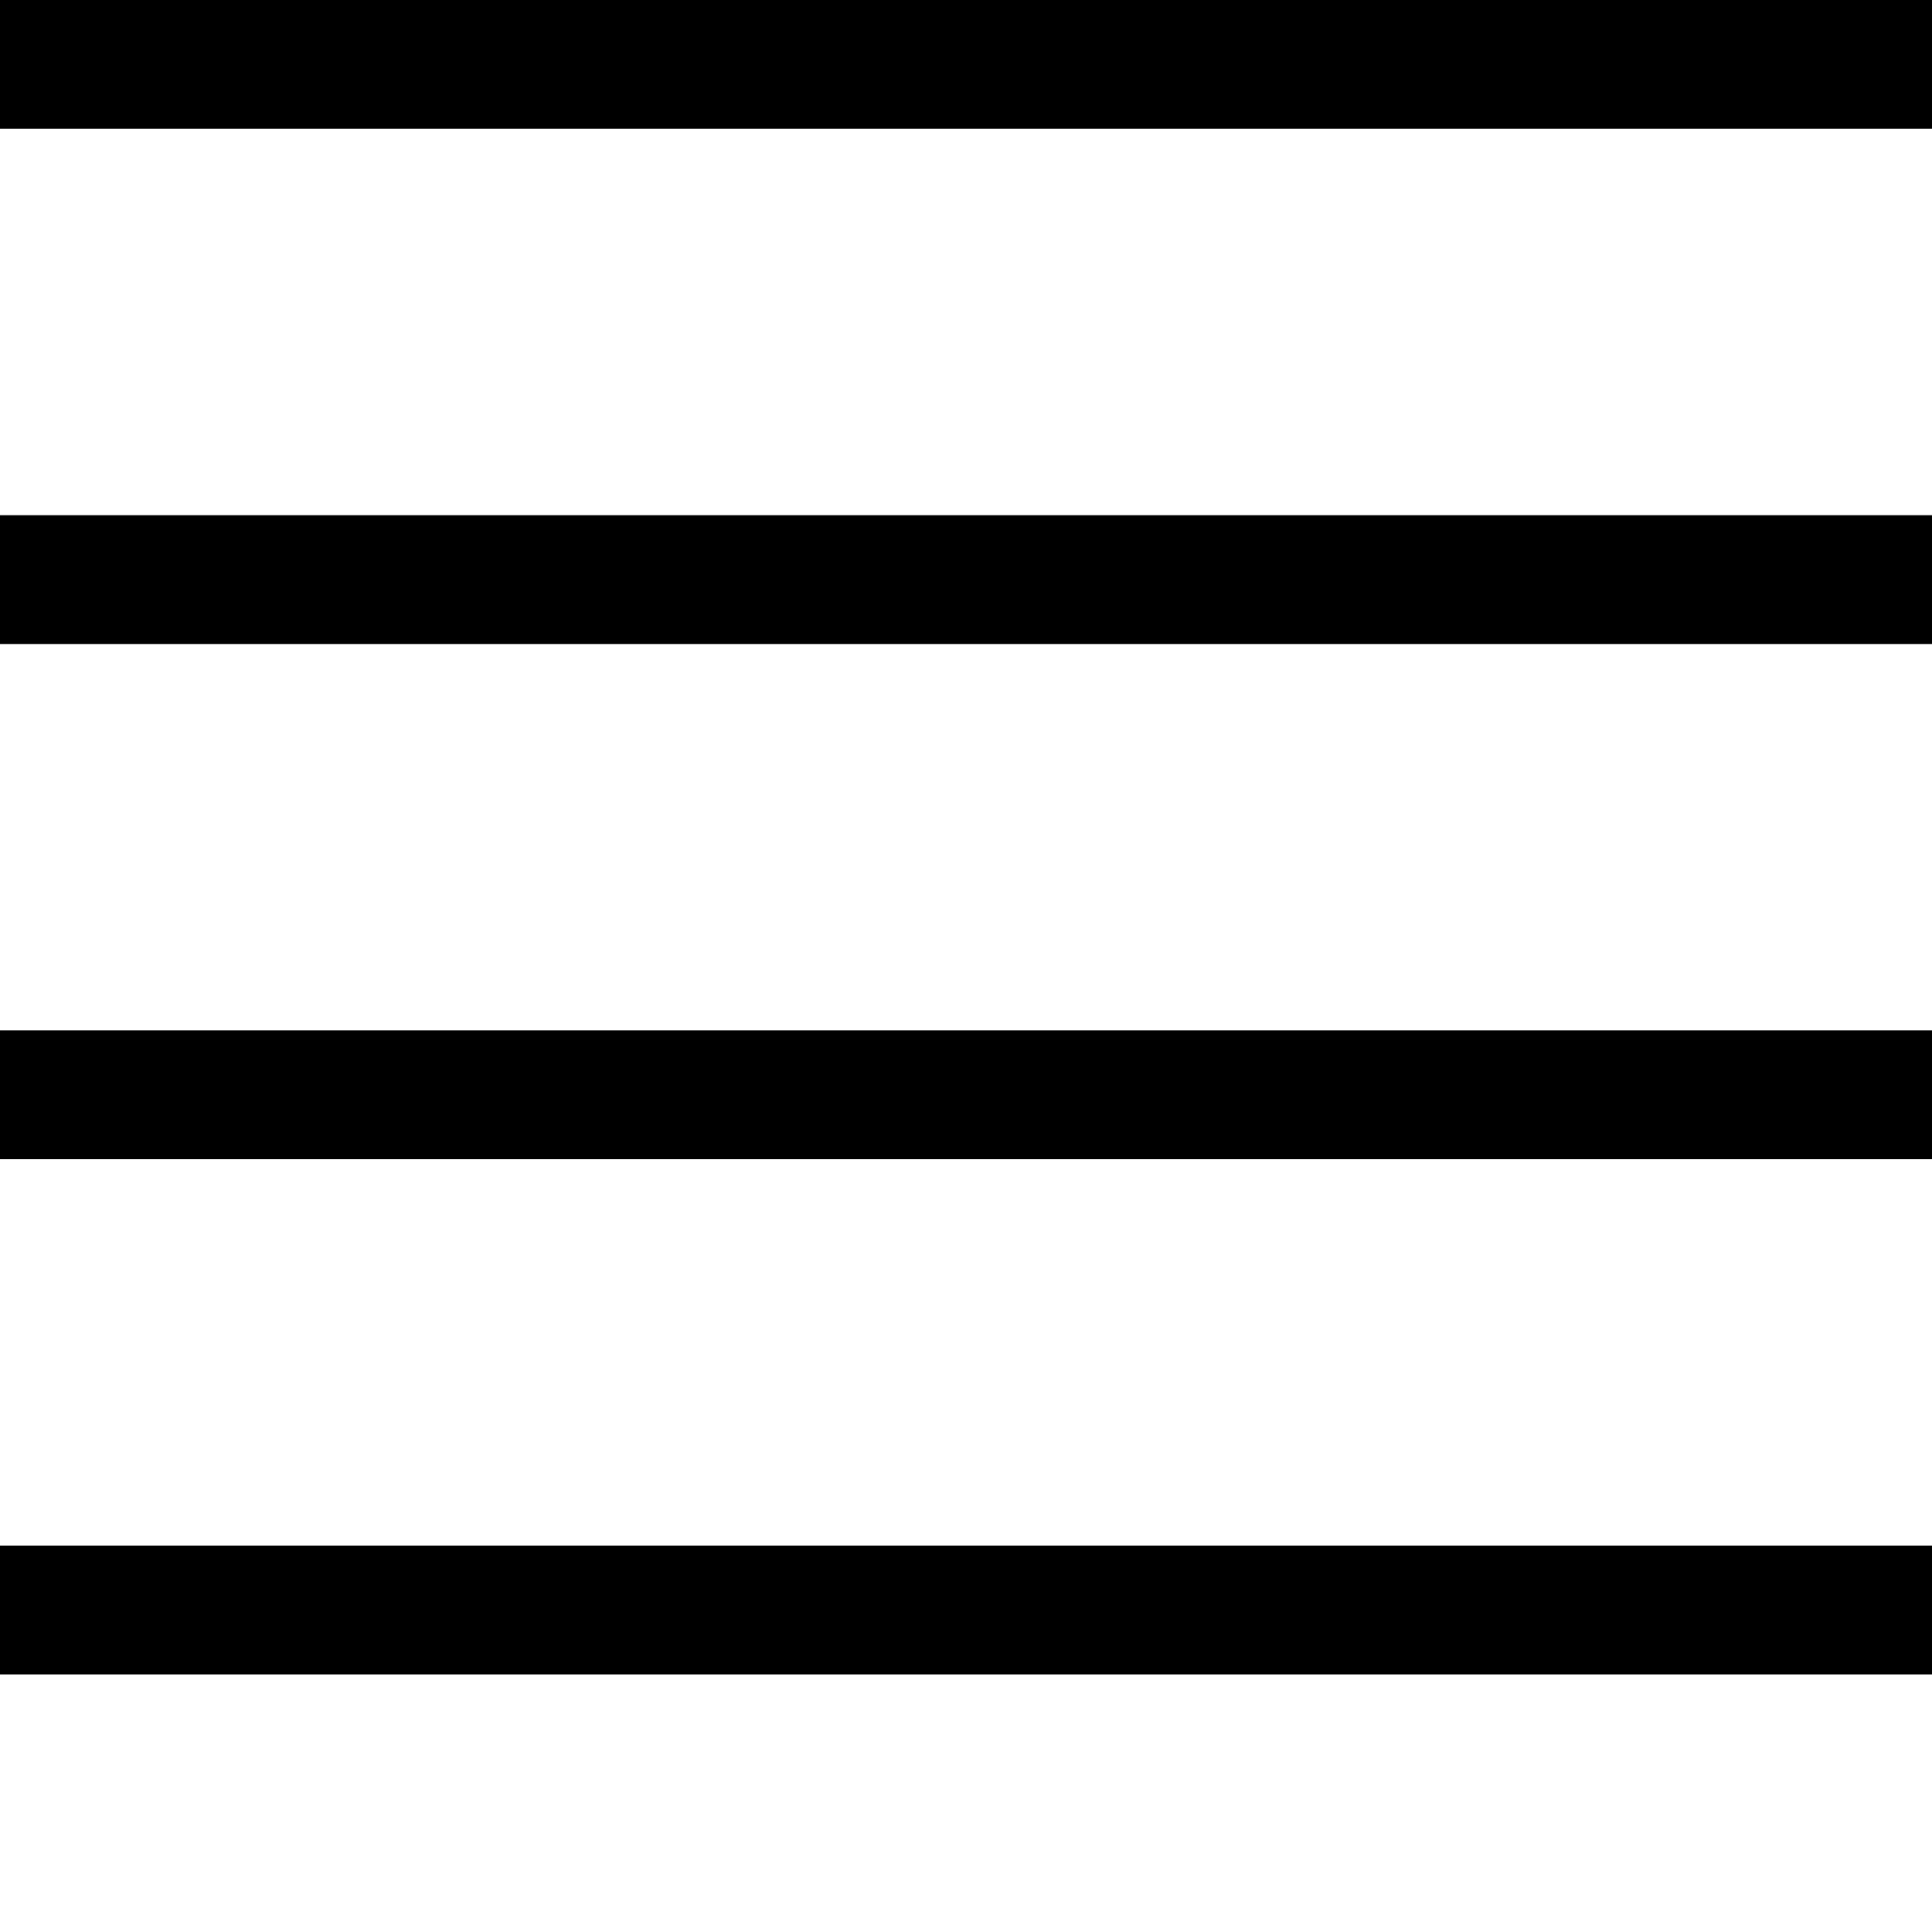 <?xml version="1.0" encoding="UTF-8" standalone="no"?>
<!-- Created with Inkscape (http://www.inkscape.org/) -->

<svg
   width="300mm"
   height="300mm"
   viewBox="0 0 300 300"
   version="1.1"
   id="svg5"
   inkscape:version="1.2.2 (732a01da63, 2022-12-09)"
   sodipodi:docname="8strips.svg"
   xmlns:inkscape="http://www.inkscape.org/namespaces/inkscape"
   xmlns:sodipodi="http://sodipodi.sourceforge.net/DTD/sodipodi-0.dtd"
   xmlns="http://www.w3.org/2000/svg"
   xmlns:svg="http://www.w3.org/2000/svg">
  <sodipodi:namedview
     id="namedview7"
     pagecolor="#ffffff"
     bordercolor="#000000"
     borderopacity="0.25"
     inkscape:showpageshadow="2"
     inkscape:pageopacity="0.0"
     inkscape:pagecheckerboard="0"
     inkscape:deskcolor="#d1d1d1"
     inkscape:document-units="mm"
     showgrid="false"
     inkscape:zoom="0.52221046"
     inkscape:cx="291.07039"
     inkscape:cy="490.22381"
     inkscape:window-width="1920"
     inkscape:window-height="1009"
     inkscape:window-x="-8"
     inkscape:window-y="-8"
     inkscape:window-maximized="1"
     inkscape:current-layer="layer1" />
  <defs
     id="defs2" />
  <g
     inkscape:label="Layer 1"
     inkscape:groupmode="layer"
     id="layer1">
    <rect
       style="fill:#ffffff;fill-opacity:1;stroke-width:0.311"
       id="rect326"
       width="300"
       height="300"
       x="0"
       y="0" />
    <rect
       style="fill:#000000;fill-opacity:1;stroke:none;stroke-width:0.141;stroke-opacity:1"
       id="rect234"
       width="320"
       height="20"
       x="-10"
       y="0" />
    <rect
       style="fill:#000000;fill-opacity:1;stroke:none;stroke-width:0.141;stroke-opacity:1"
       id="rect234-8"
       width="320"
       height="20"
       x="-10"
       y="80" />
    <rect
       style="fill:#000000;fill-opacity:1;stroke:none;stroke-width:0.141;stroke-opacity:1"
       id="rect234-9"
       width="320"
       height="20"
       x="-10"
       y="160" />
    <rect
       style="fill:#000000;fill-opacity:1;stroke:none;stroke-width:0.141;stroke-opacity:1"
       id="rect234-81"
       width="320"
       height="20"
       x="-10"
       y="240" />
  </g>
</svg>

